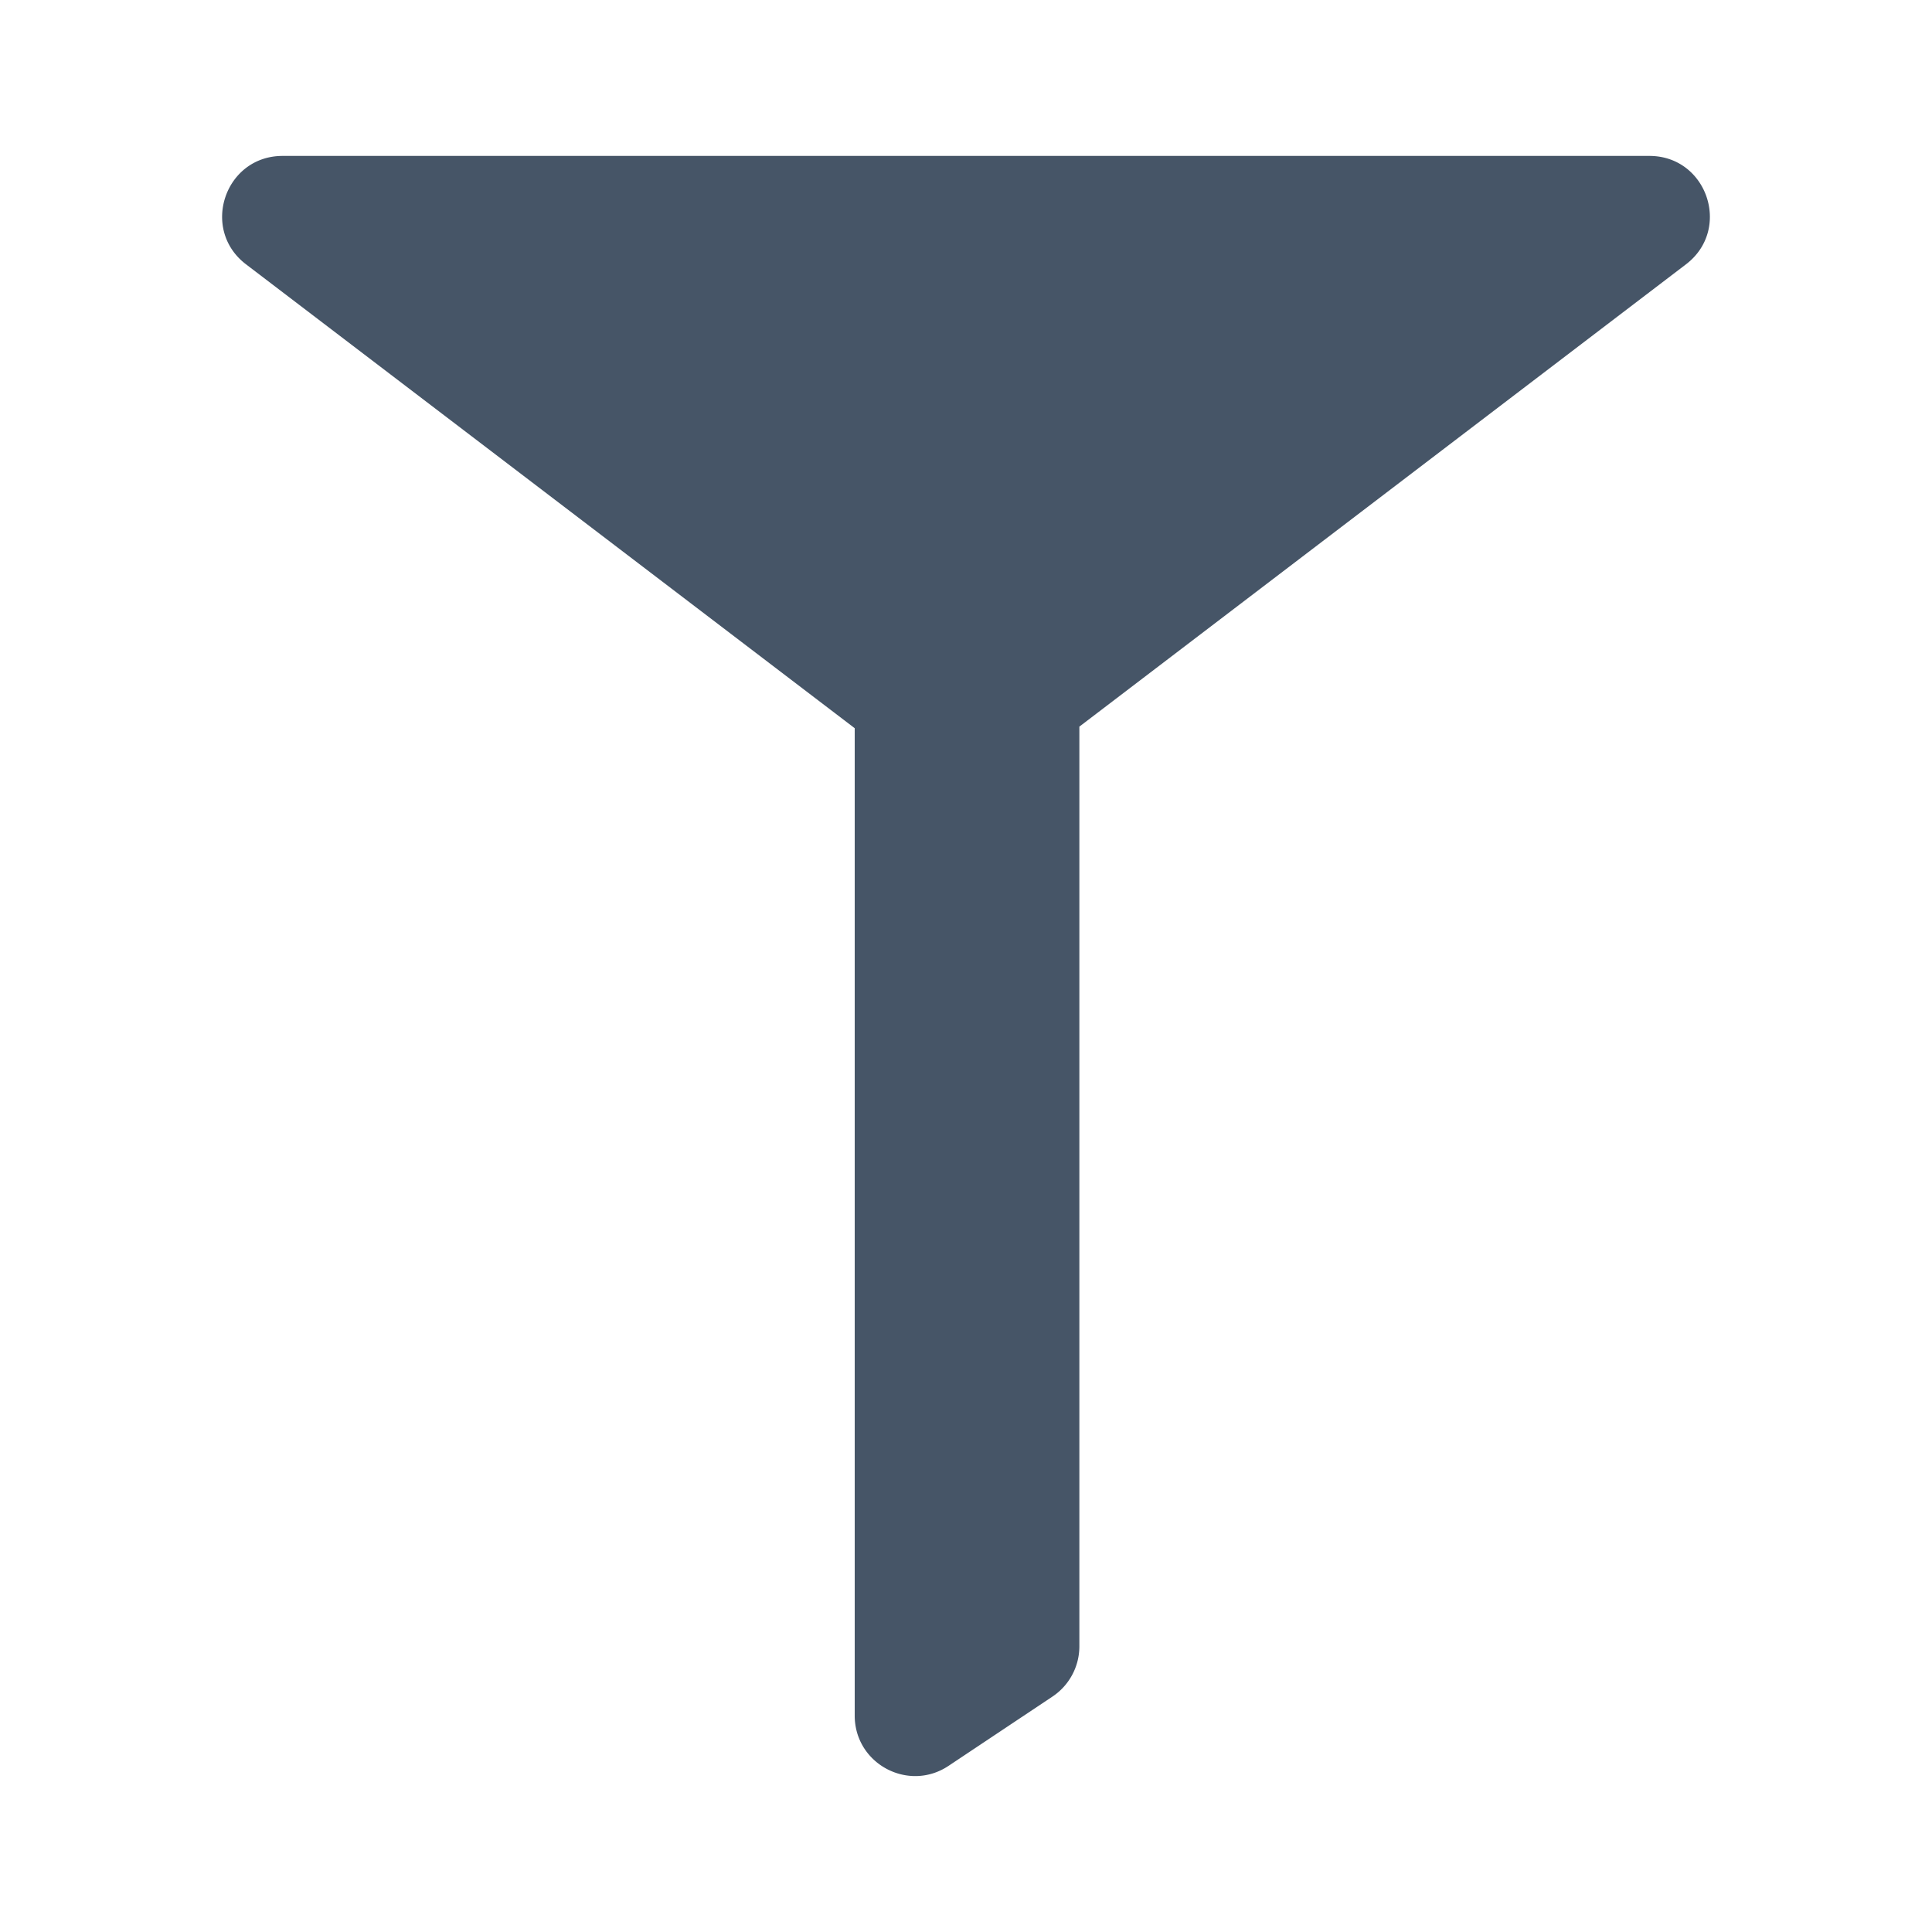 <?xml version="1.0" standalone="no"?><!DOCTYPE svg PUBLIC "-//W3C//DTD SVG 1.1//EN" "http://www.w3.org/Graphics/SVG/1.1/DTD/svg11.dtd"><svg t="1678298218557" class="icon" viewBox="0 0 1024 1024" version="1.1" xmlns="http://www.w3.org/2000/svg" p-id="5214" xmlns:xlink="http://www.w3.org/1999/xlink" width="128" height="128"><path d="M874.212 82.642H149.788c-30.628 0-43.757 38.887-19.397 57.451l322.622 245.871v523.34c0 25.558 28.485 40.803 49.75 26.626l55.073-36.715a32.001 32.001 0 0 0 14.25-26.626V385.127l321.523-245.034c24.36-18.565 11.231-57.451-19.397-57.451z" p-id="5215" fill="#465567"></path></svg>